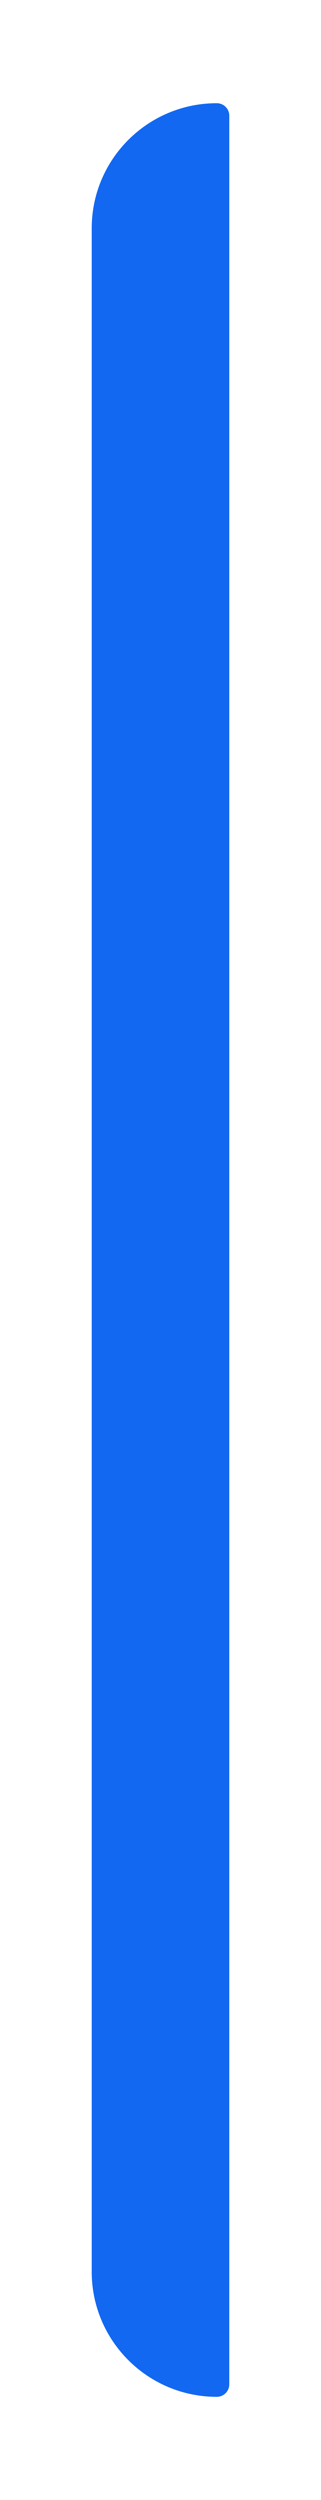 <svg width="14" height="109" viewBox="0 0 14 109" fill="none" xmlns="http://www.w3.org/2000/svg">
<g filter="url(#filter0_d_11_1382)">
<path d="M4 5.955C4 2.942 6.442 0.5 9.455 0.5C9.756 0.5 10 0.744 10 1.045V99.954C10 100.256 9.756 100.5 9.455 100.5C6.442 100.5 4 98.058 4 95.046V5.955Z" fill="#1268F1"/>
</g>
<defs>
<filter id="filter0_d_11_1382" x="0" y="0.5" width="14" height="108" filterUnits="userSpaceOnUse" color-interpolation-filters="sRGB">
<feFlood flood-opacity="0" result="BackgroundImageFix"/>
<feColorMatrix in="SourceAlpha" type="matrix" values="0 0 0 0 0 0 0 0 0 0 0 0 0 0 0 0 0 0 127 0" result="hardAlpha"/>
<feOffset dy="4"/>
<feGaussianBlur stdDeviation="2"/>
<feComposite in2="hardAlpha" operator="out"/>
<feColorMatrix type="matrix" values="0 0 0 0 0 0 0 0 0 0 0 0 0 0 0 0 0 0 0.25 0"/>
<feBlend mode="normal" in2="BackgroundImageFix" result="effect1_dropShadow_11_1382"/>
<feBlend mode="normal" in="SourceGraphic" in2="effect1_dropShadow_11_1382" result="shape"/>
</filter>
</defs>
</svg>
